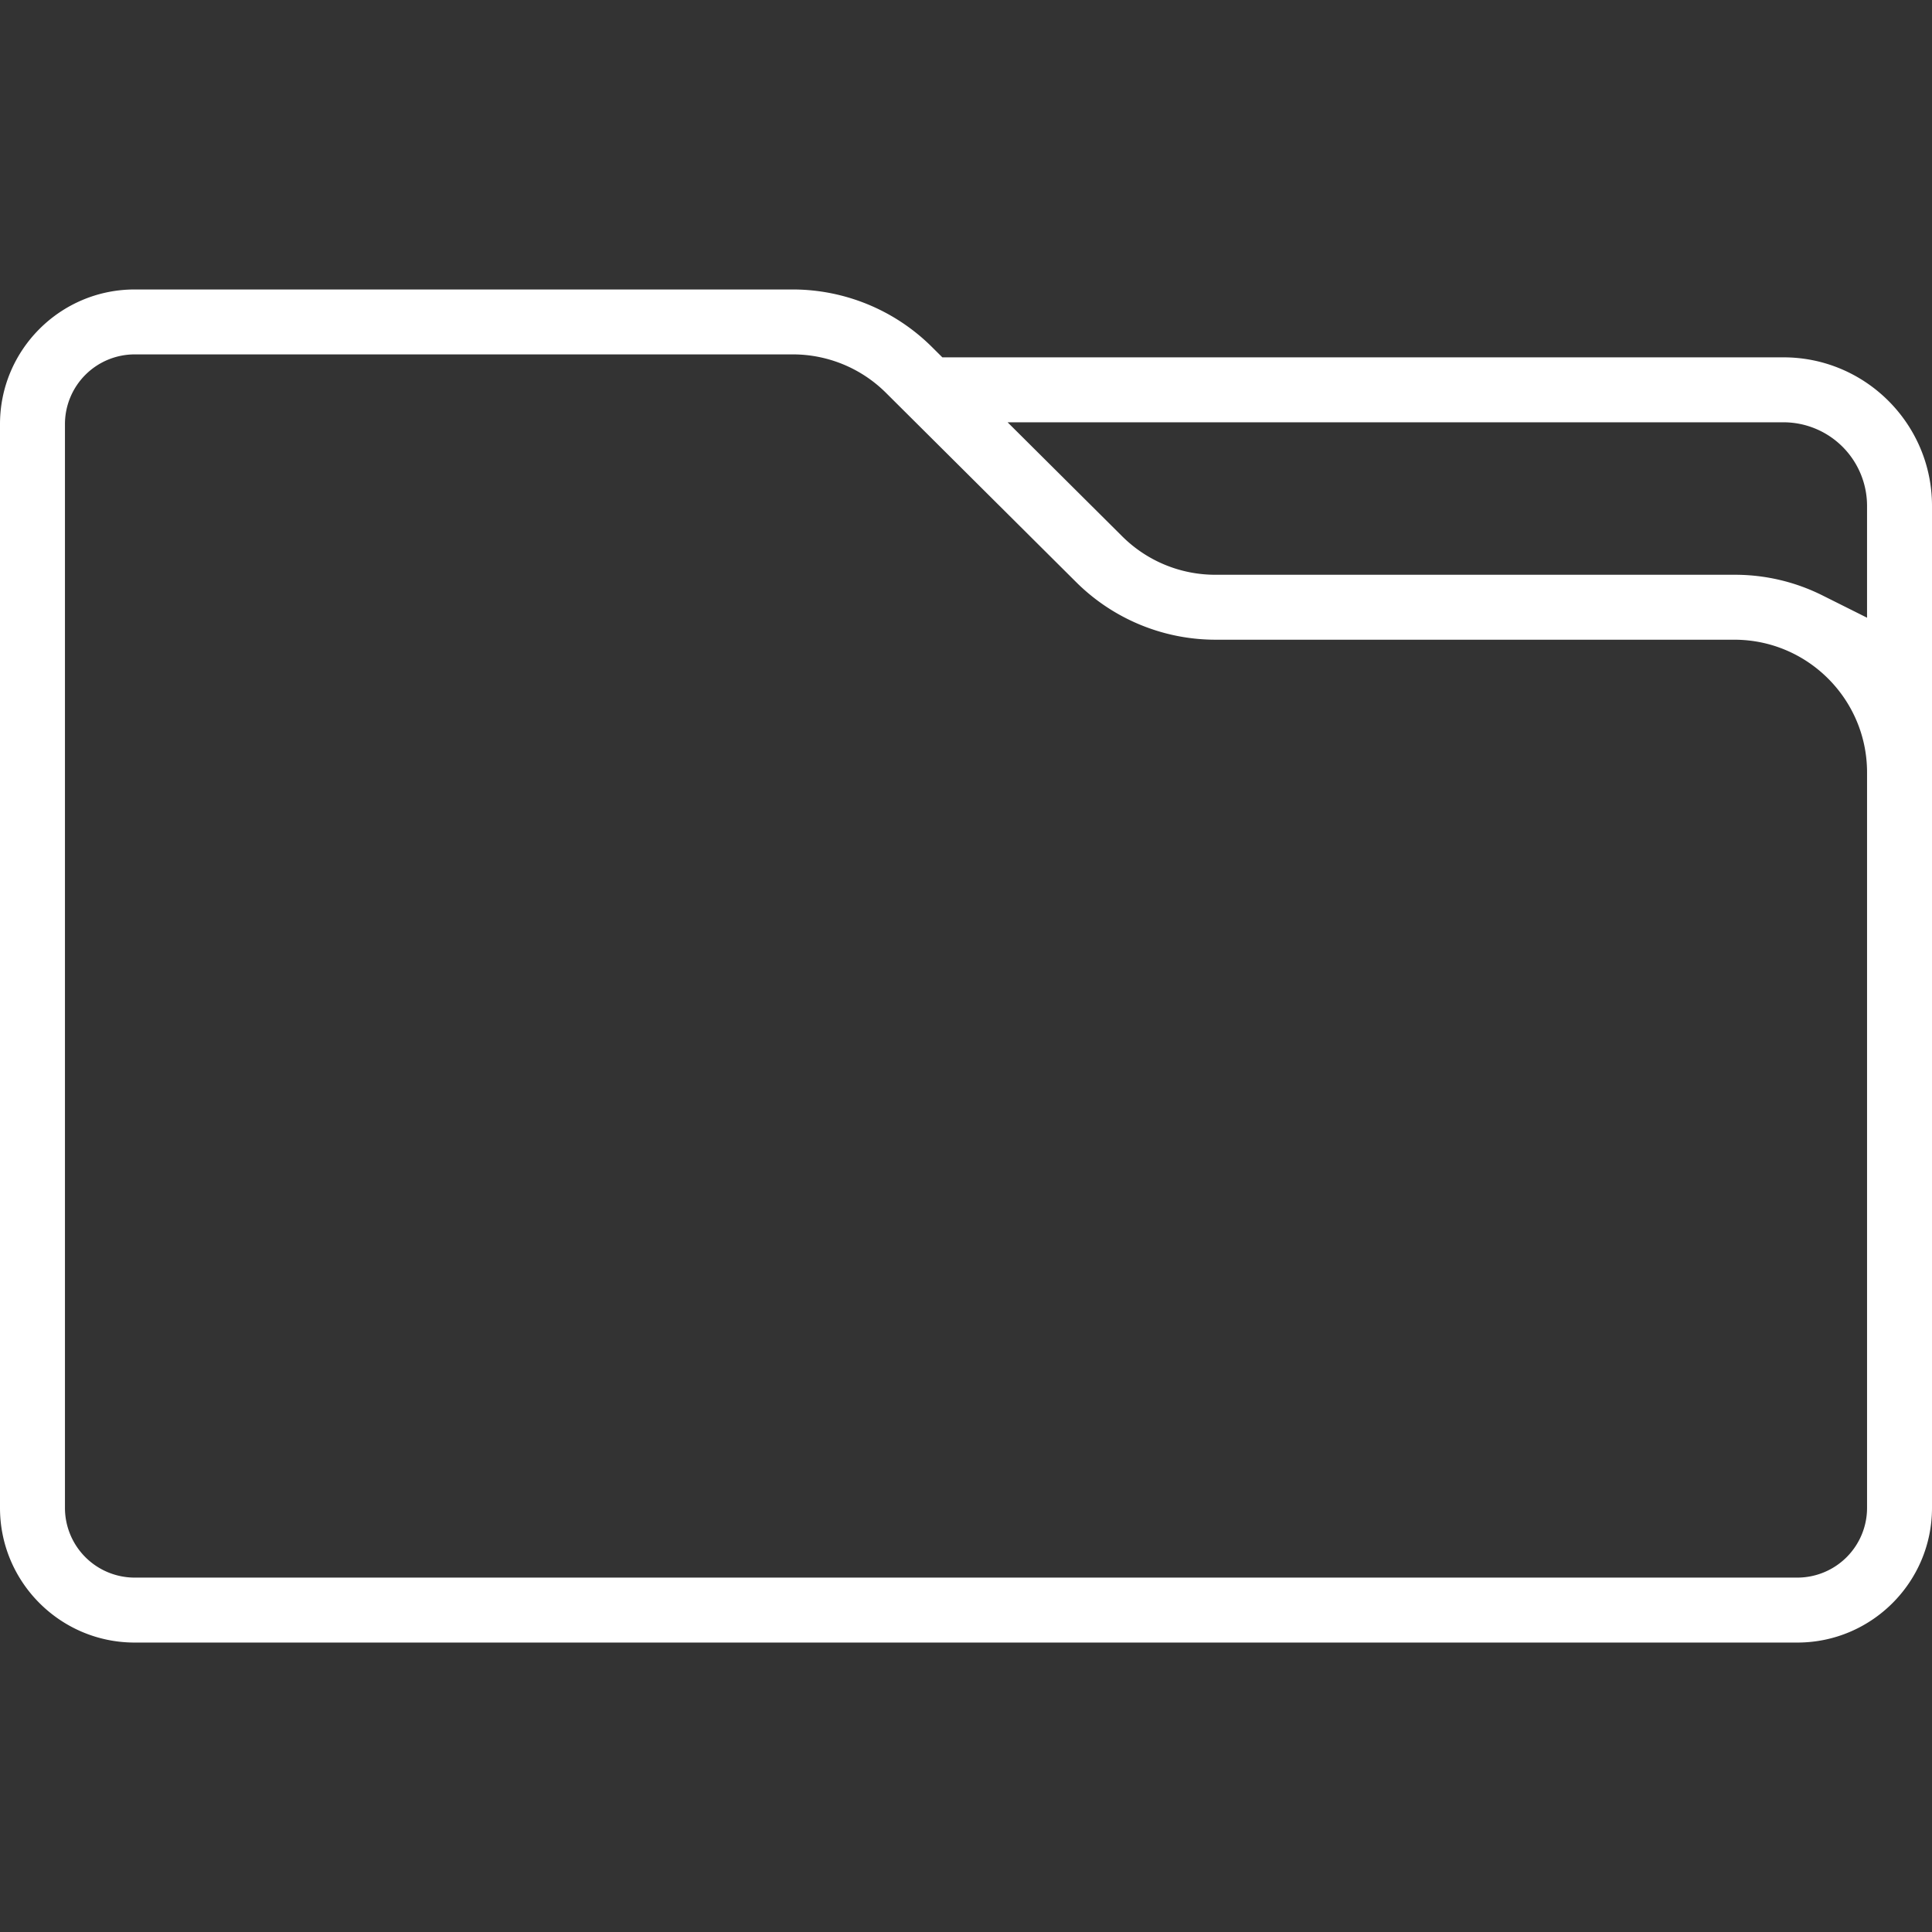 <svg id="Layer_1" data-name="Layer 1" xmlns="http://www.w3.org/2000/svg" viewBox="0 0 2000 2000"><rect x="0" y="0" width="2000" height="2000" fill="#333333" stroke="none"/><defs><style>.cls-1{fill:#fff;}</style></defs><title>FolderClosedWhite</title><path class="cls-1" d="M0,1561c0,76.85,62.52,139.37,139.36,139.37H1860.64c76.84,0,139.36-62.52,139.36-139.37V523.62c0-84.75-69-153.7-153.7-153.7H975.51l-10.74-10.68a204.56,204.56,0,0,0-144.32-59.58H139.36C62.52,299.66,0,362.18,0,439ZM1846.3,437.16a86.56,86.56,0,0,1,86.46,86.46V639.45l-46-23A202.41,202.41,0,0,0,1795.4,595h-537a136.52,136.52,0,0,1-96.9-40L1043.07,437.16ZM67.24,439a72.21,72.21,0,0,1,72.12-72.13H820.45a136.52,136.52,0,0,1,96.9,40l196.73,195.79a204.66,204.66,0,0,0,144.33,59.57h537c75.74,0,137.36,61.62,137.36,137.37V1561a72.21,72.21,0,0,1-72.12,72.13H139.36A72.21,72.21,0,0,1,67.24,1561Z" style="fill:#fff;" /></svg>